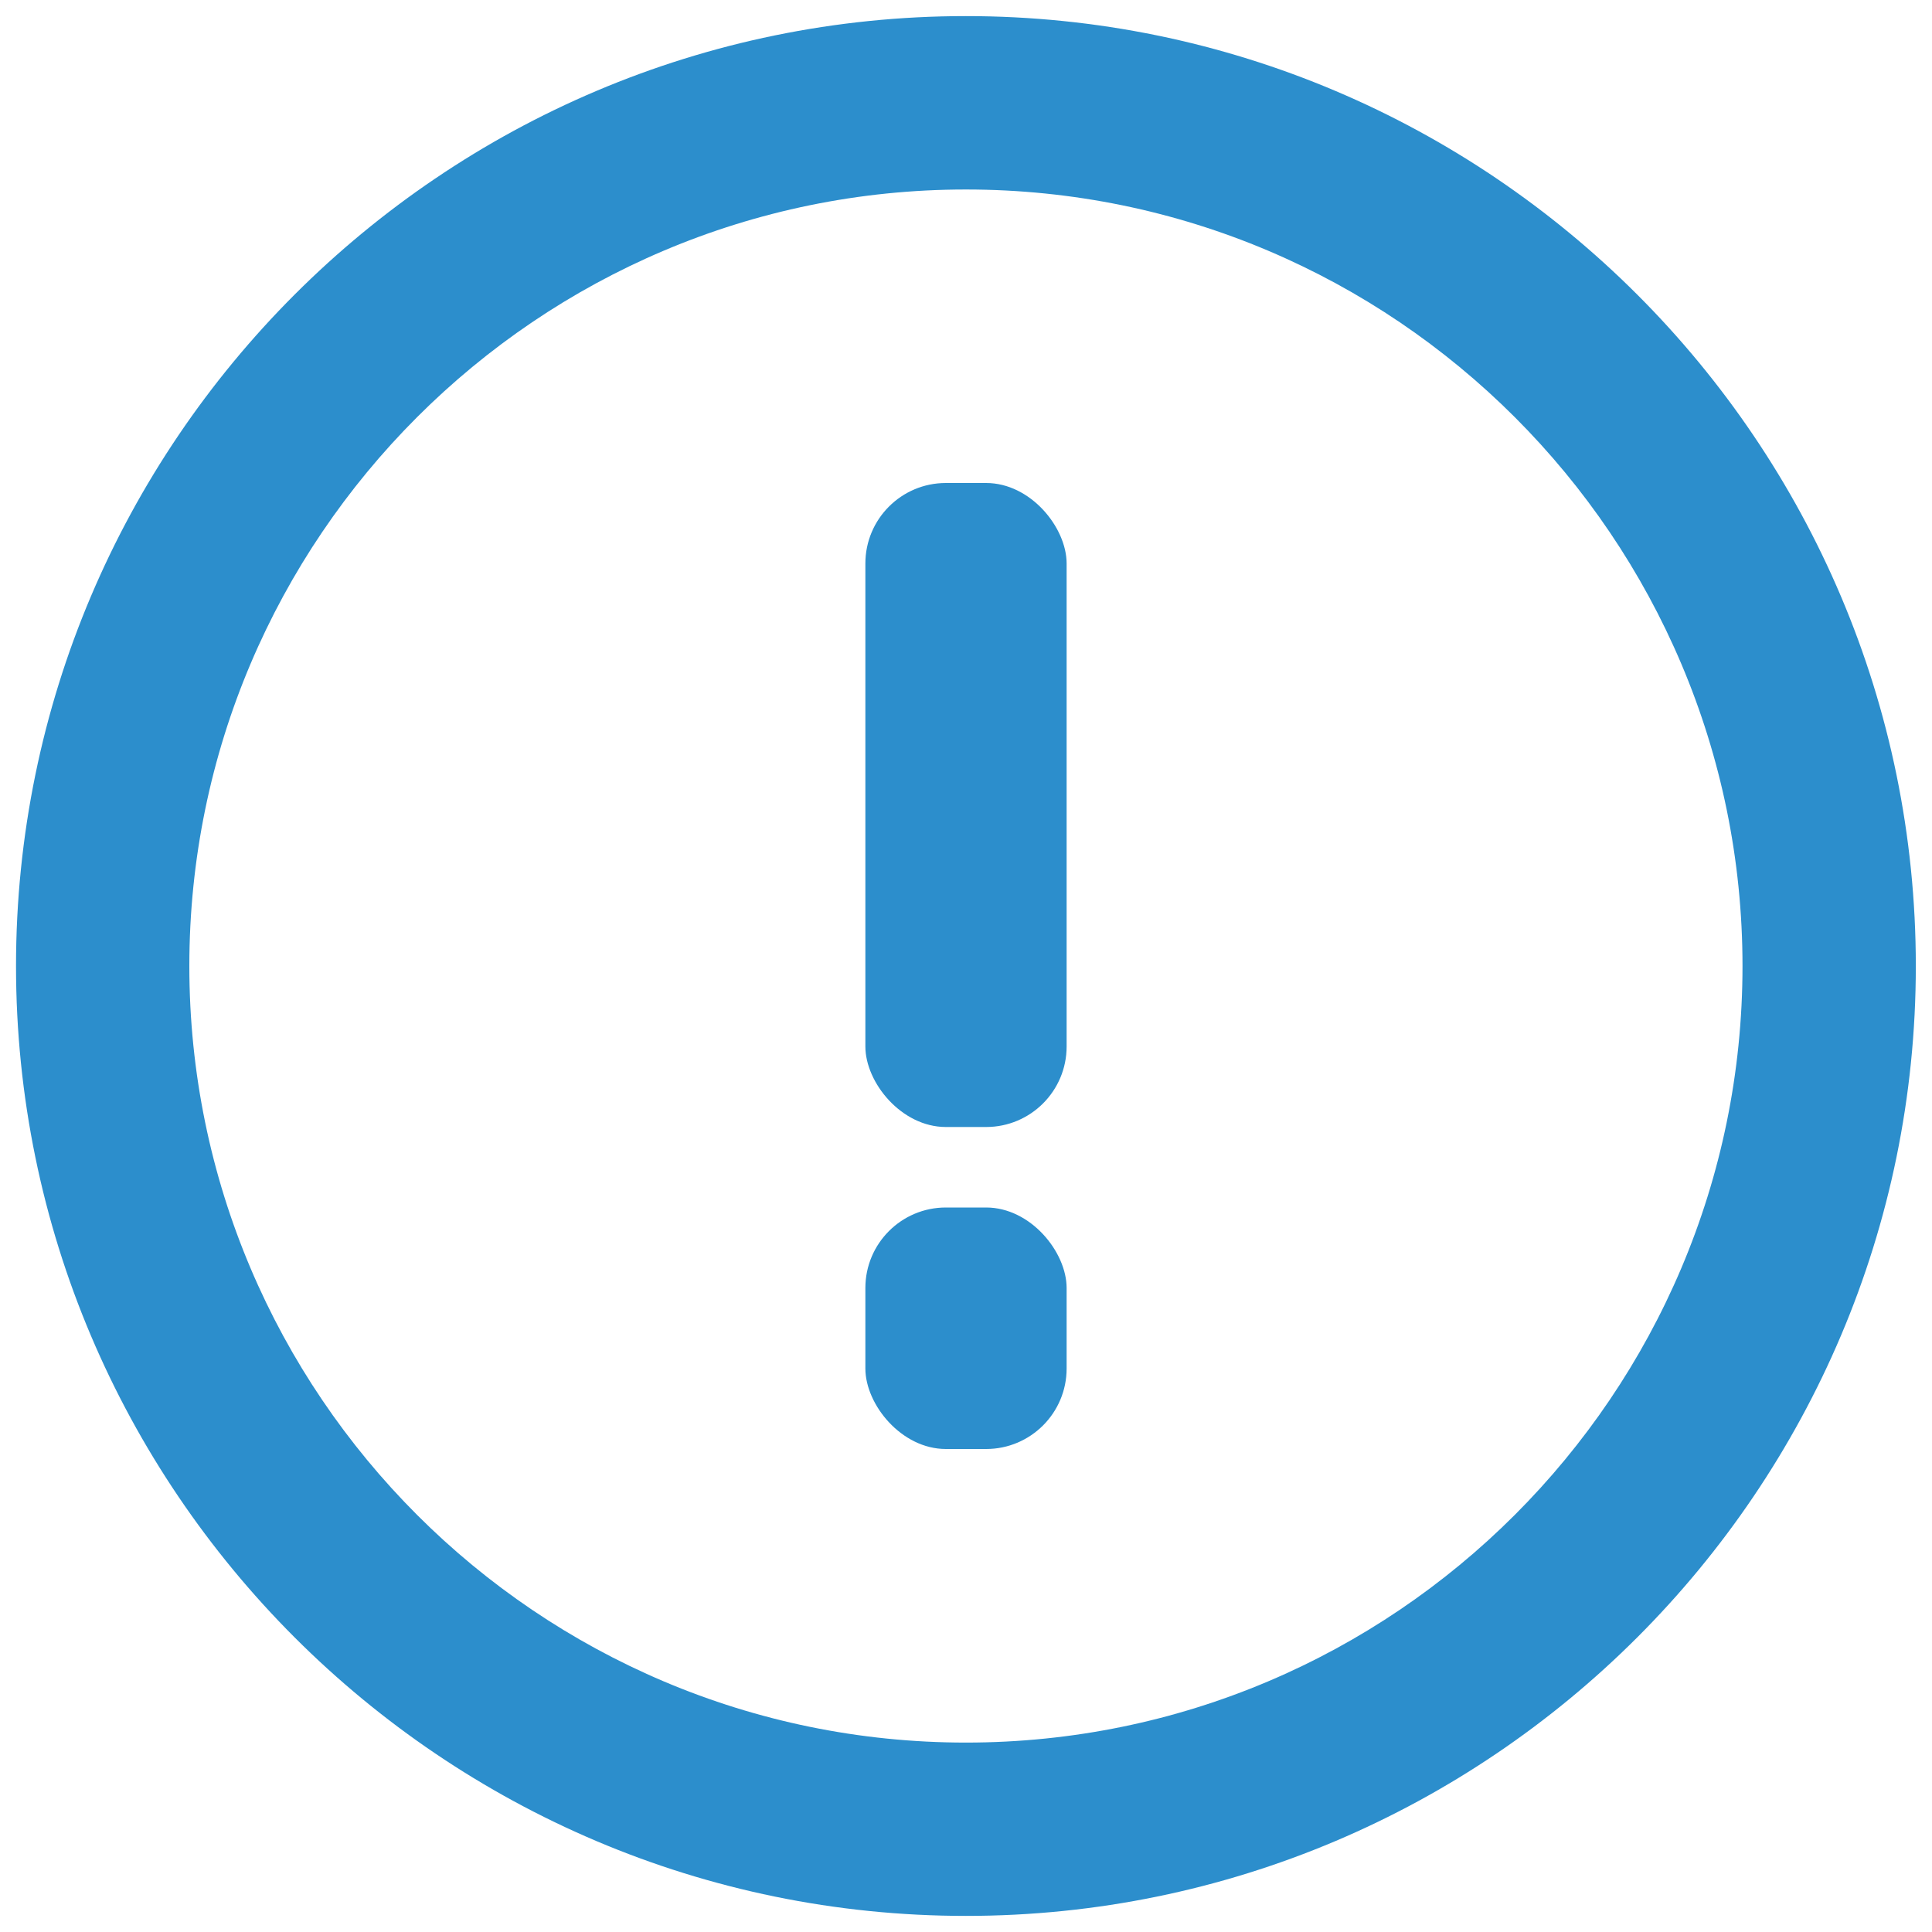 <svg width="24" height="24" viewBox="0 0 24 24" fill="none" xmlns="http://www.w3.org/2000/svg">
<path fill-rule="evenodd" clip-rule="evenodd" d="M0.199 12C0.199 5.494 5.493 0.2 11.999 0.2C18.506 0.2 23.799 5.494 23.799 12C23.799 18.506 18.506 23.8 11.999 23.8C5.493 23.8 0.199 18.506 0.199 12ZM2.352 12C2.352 17.32 6.68 21.647 11.999 21.647C17.319 21.647 21.646 17.32 21.646 12C21.646 6.681 17.319 2.354 11.999 2.354C6.68 2.354 2.352 6.681 2.352 12Z" fill="#2C8ECC"/>
<rect x="10.75" y="6" width="2.5" height="8" rx="1" fill="#2C8ECC"/>
<rect x="10.75" y="15" width="2.5" height="3" rx="1" fill="#2C8ECC"/>
</svg>
